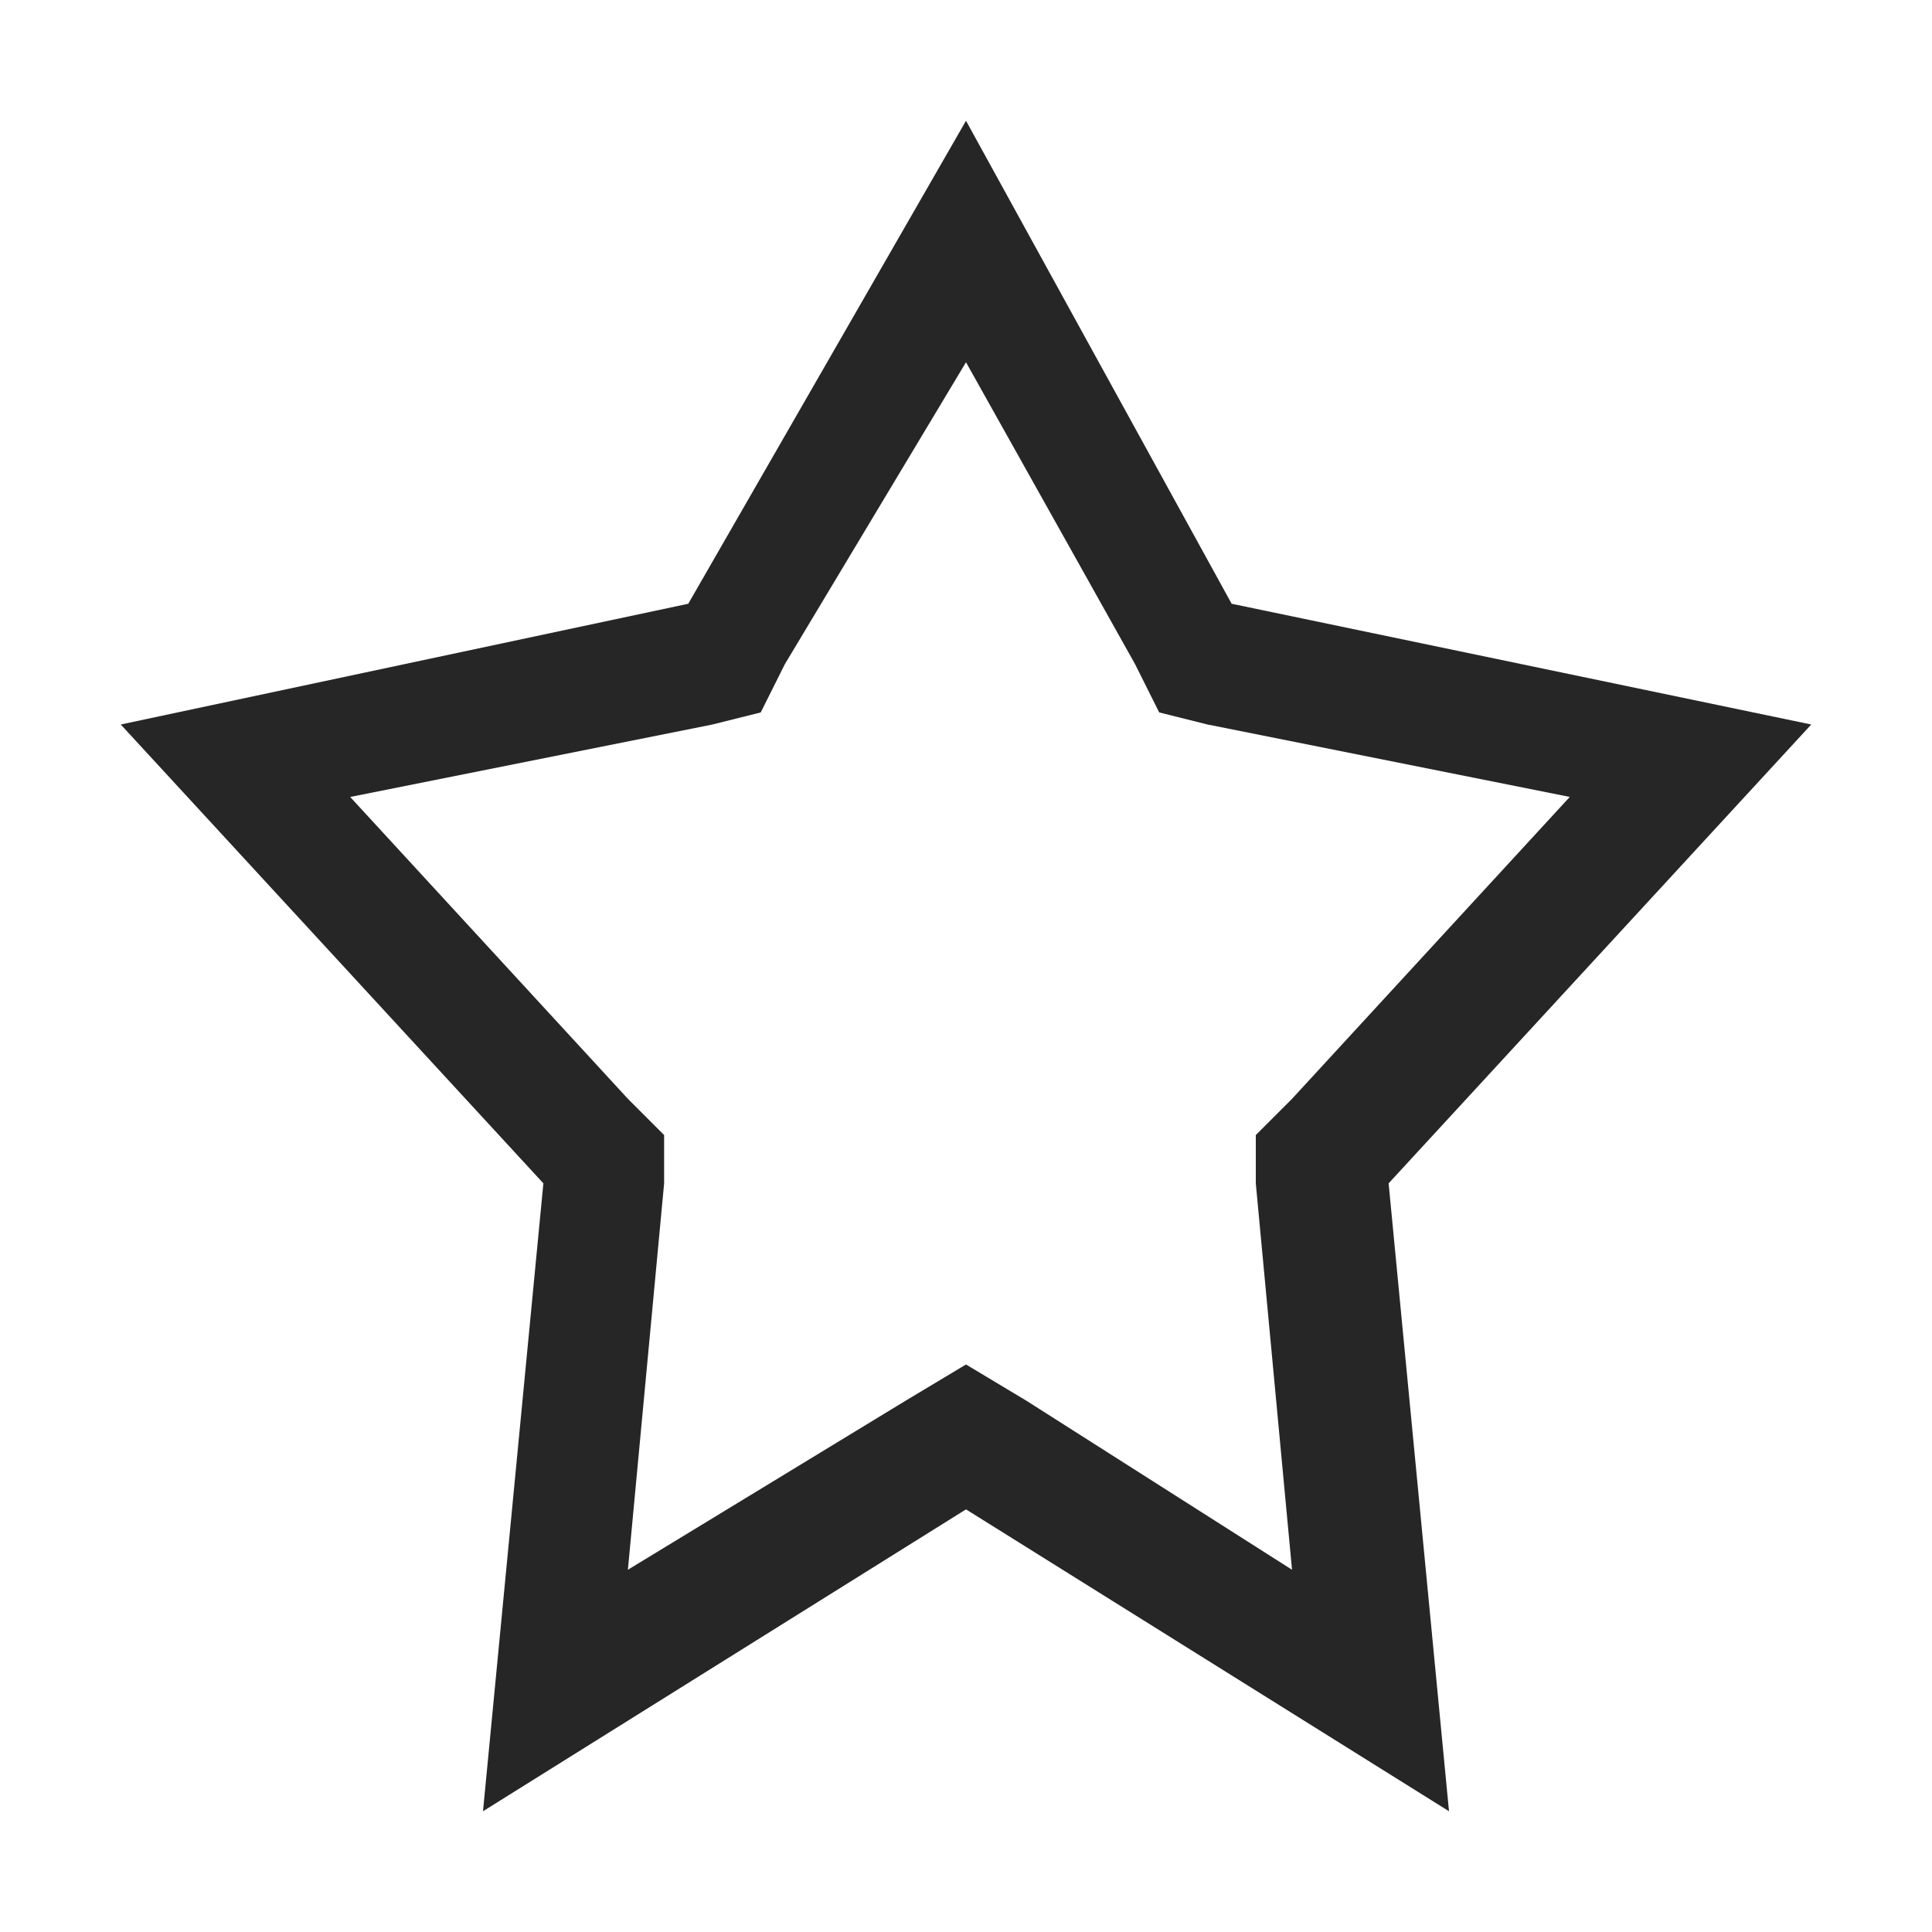 <svg id="图层_1" data-name="图层 1" xmlns="http://www.w3.org/2000/svg" viewBox="0 0 16 16"><defs><style>.cls-1{fill:#262626;}</style></defs><g id="s"><g id="图层_27" data-name="图层 27"><path class="cls-1" d="M8,3,9.4,5.5l.2.4L10,6l3,.6L10.7,9.1l-.3.3v.4l.3,3.2L8.5,11.6,8,11.3l-.5.3L5.2,13l.3-3.2V9.4l-.3-.3L2.9,6.6l3-.6.4-.1.2-.4L8,3M8,1,5.7,5,1,6,4.5,9.8,4,15l4-2.5L12,15l-.5-5.2L15,6,10.2,5Zm3.4,13-.3-.2Z"/></g></g></svg>